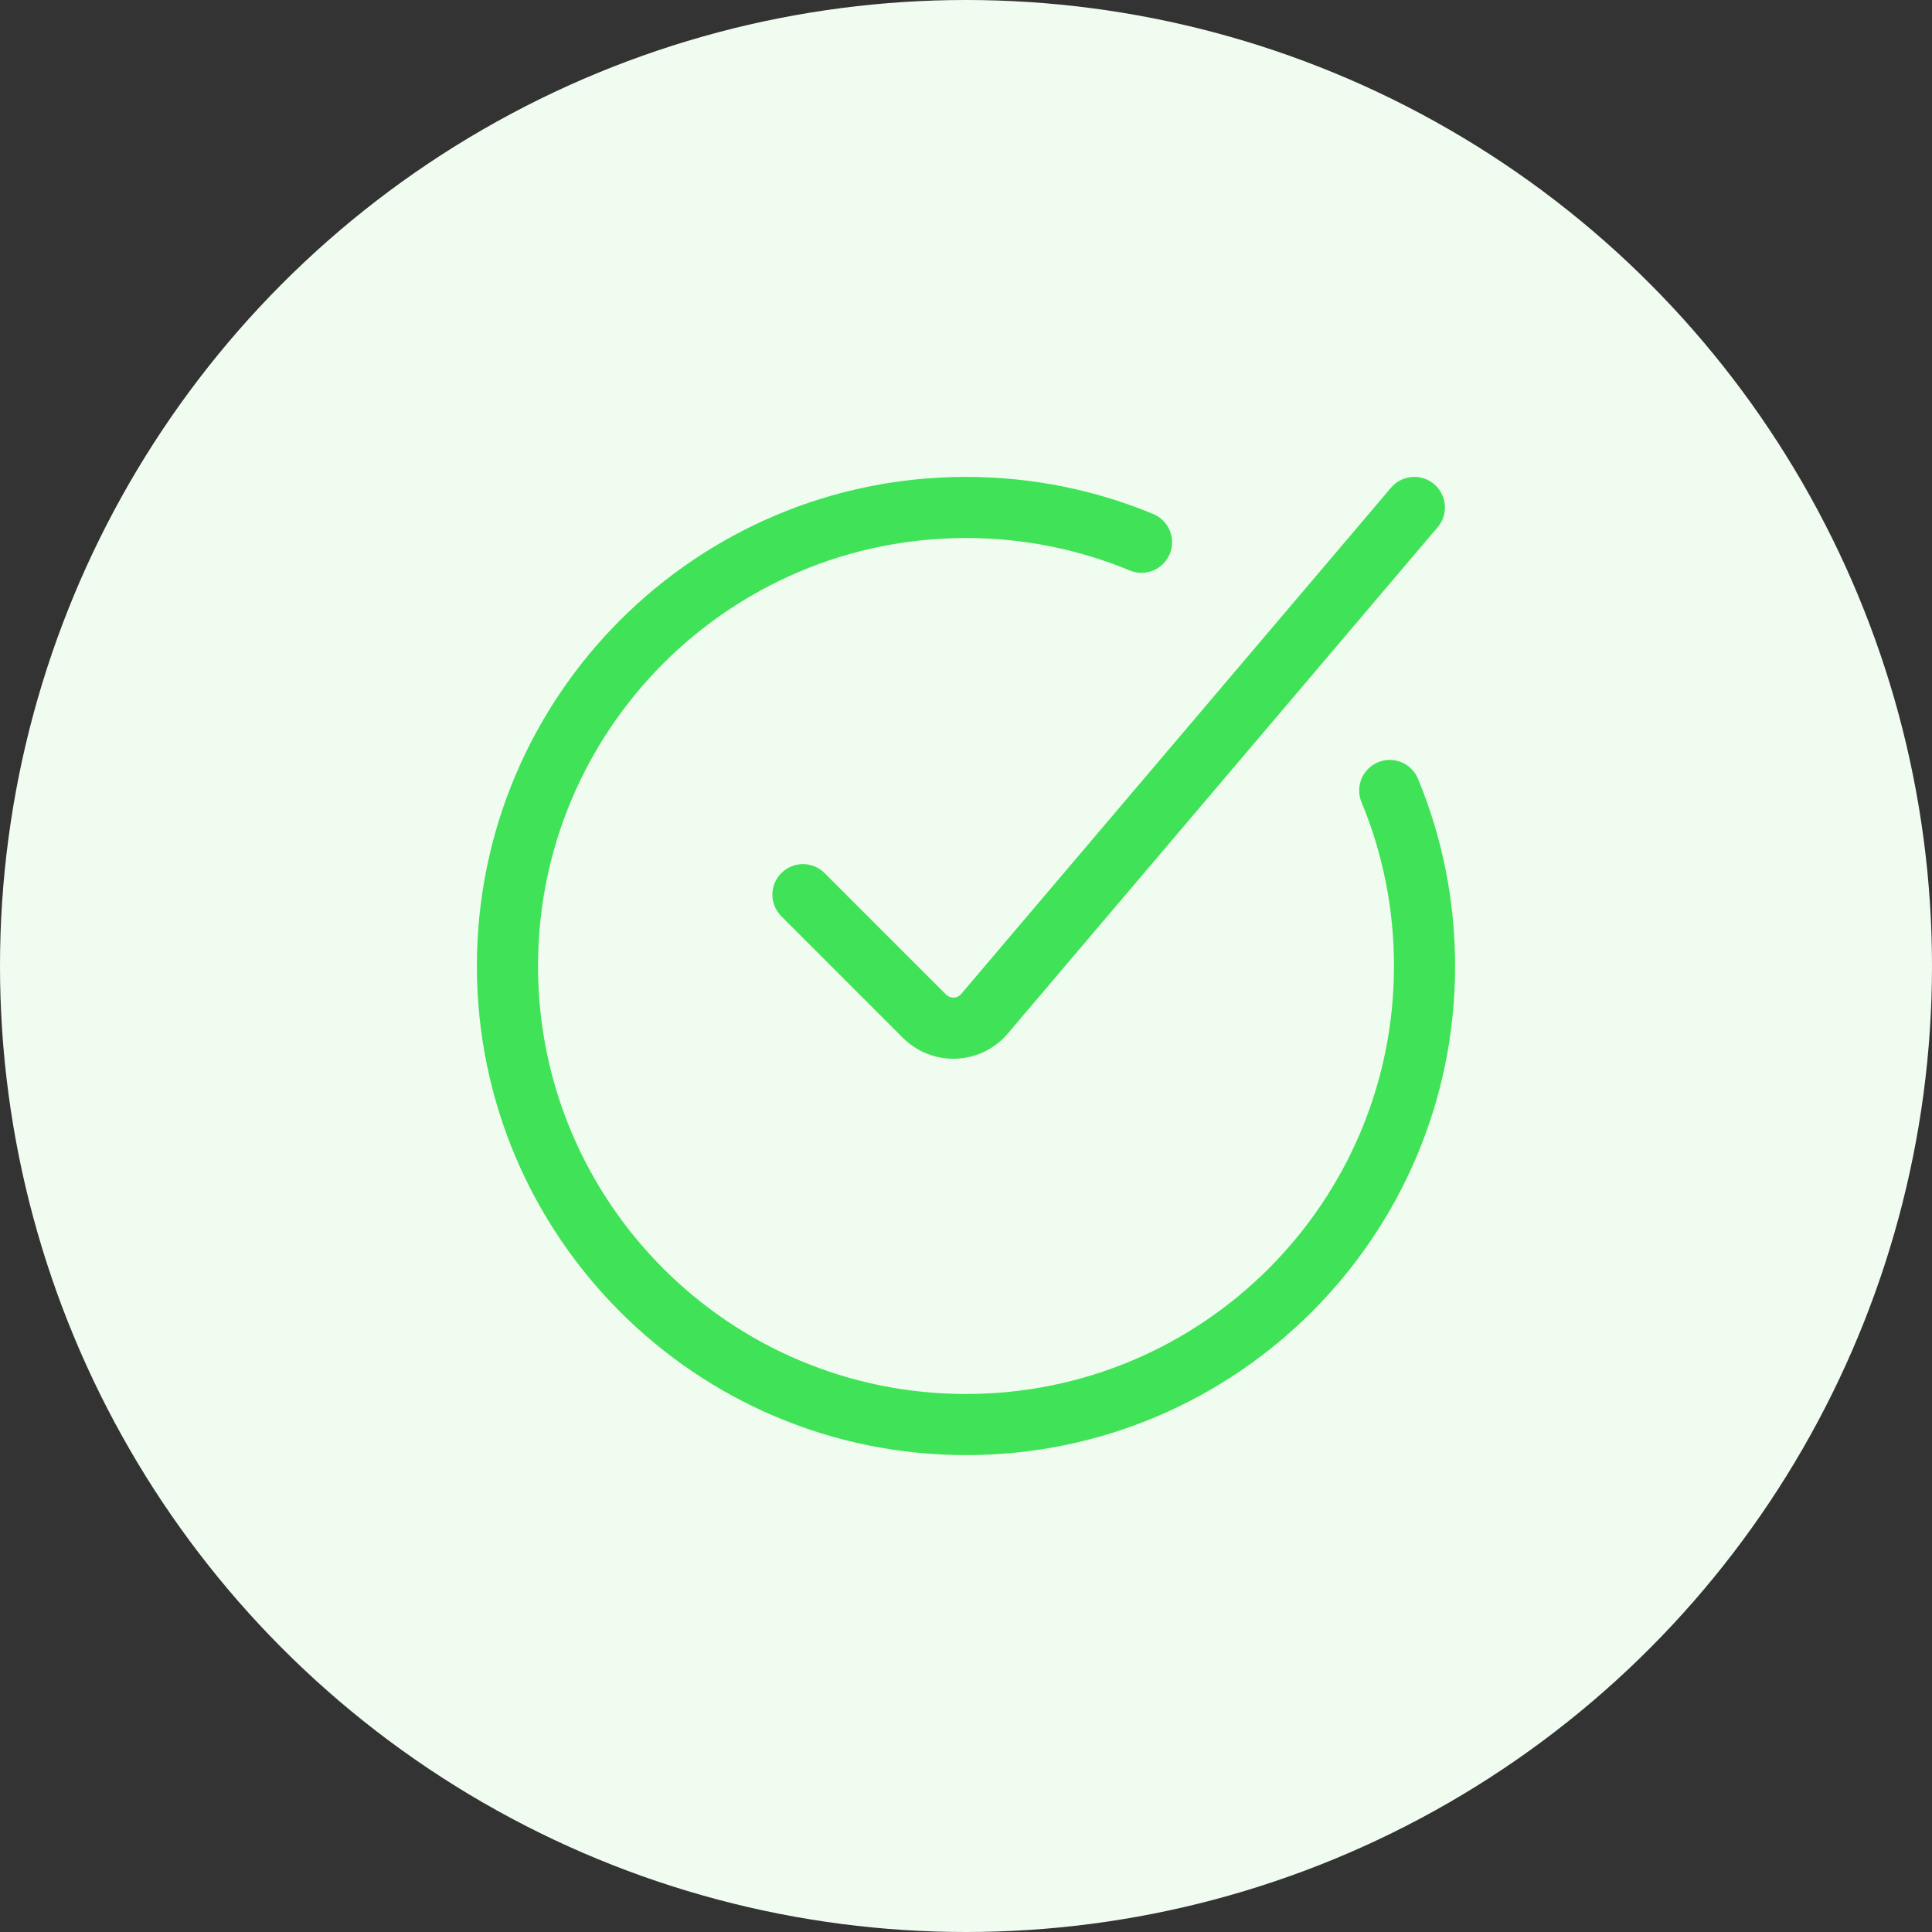 <svg width="158" height="158" viewBox="0 0 158 158" fill="none" xmlns="http://www.w3.org/2000/svg">
<rect x="0" y="0" width="158" height="158" fill="#333333" stroke="none"/>
<circle cx="79" cy="79" r="79" fill="#F1FCF0"/>
<path fill-rule="evenodd" clip-rule="evenodd" d="M117.285 39.594C118.337 40.488 118.466 42.066 117.572 43.118L82.413 84.528C82.311 84.649 82.203 84.765 82.091 84.877C79.813 87.155 76.12 87.155 73.842 84.877L63.899 74.934C62.923 73.958 62.923 72.375 63.899 71.399C64.875 70.423 66.458 70.423 67.434 71.399L77.377 81.342C77.703 81.667 78.23 81.667 78.556 81.342C78.572 81.326 78.587 81.309 78.602 81.292L113.761 39.882C114.655 38.83 116.232 38.701 117.285 39.594ZM39 79C39 56.909 56.909 39 79 39C84.419 39 89.592 40.079 94.311 42.036C95.587 42.565 96.192 44.028 95.663 45.303C95.134 46.578 93.672 47.184 92.396 46.655C88.273 44.945 83.75 44 79 44C59.67 44 44 59.67 44 79C44 98.33 59.67 114 79 114C98.33 114 114 98.33 114 79C114 74.25 113.055 69.727 111.345 65.604C110.817 64.328 111.422 62.866 112.697 62.337C113.973 61.808 115.435 62.413 115.964 63.688C117.921 68.408 119 73.581 119 79C119 101.091 101.091 119 79 119C56.909 119 39 101.091 39 79Z" fill="#40E357"/>
</svg>
